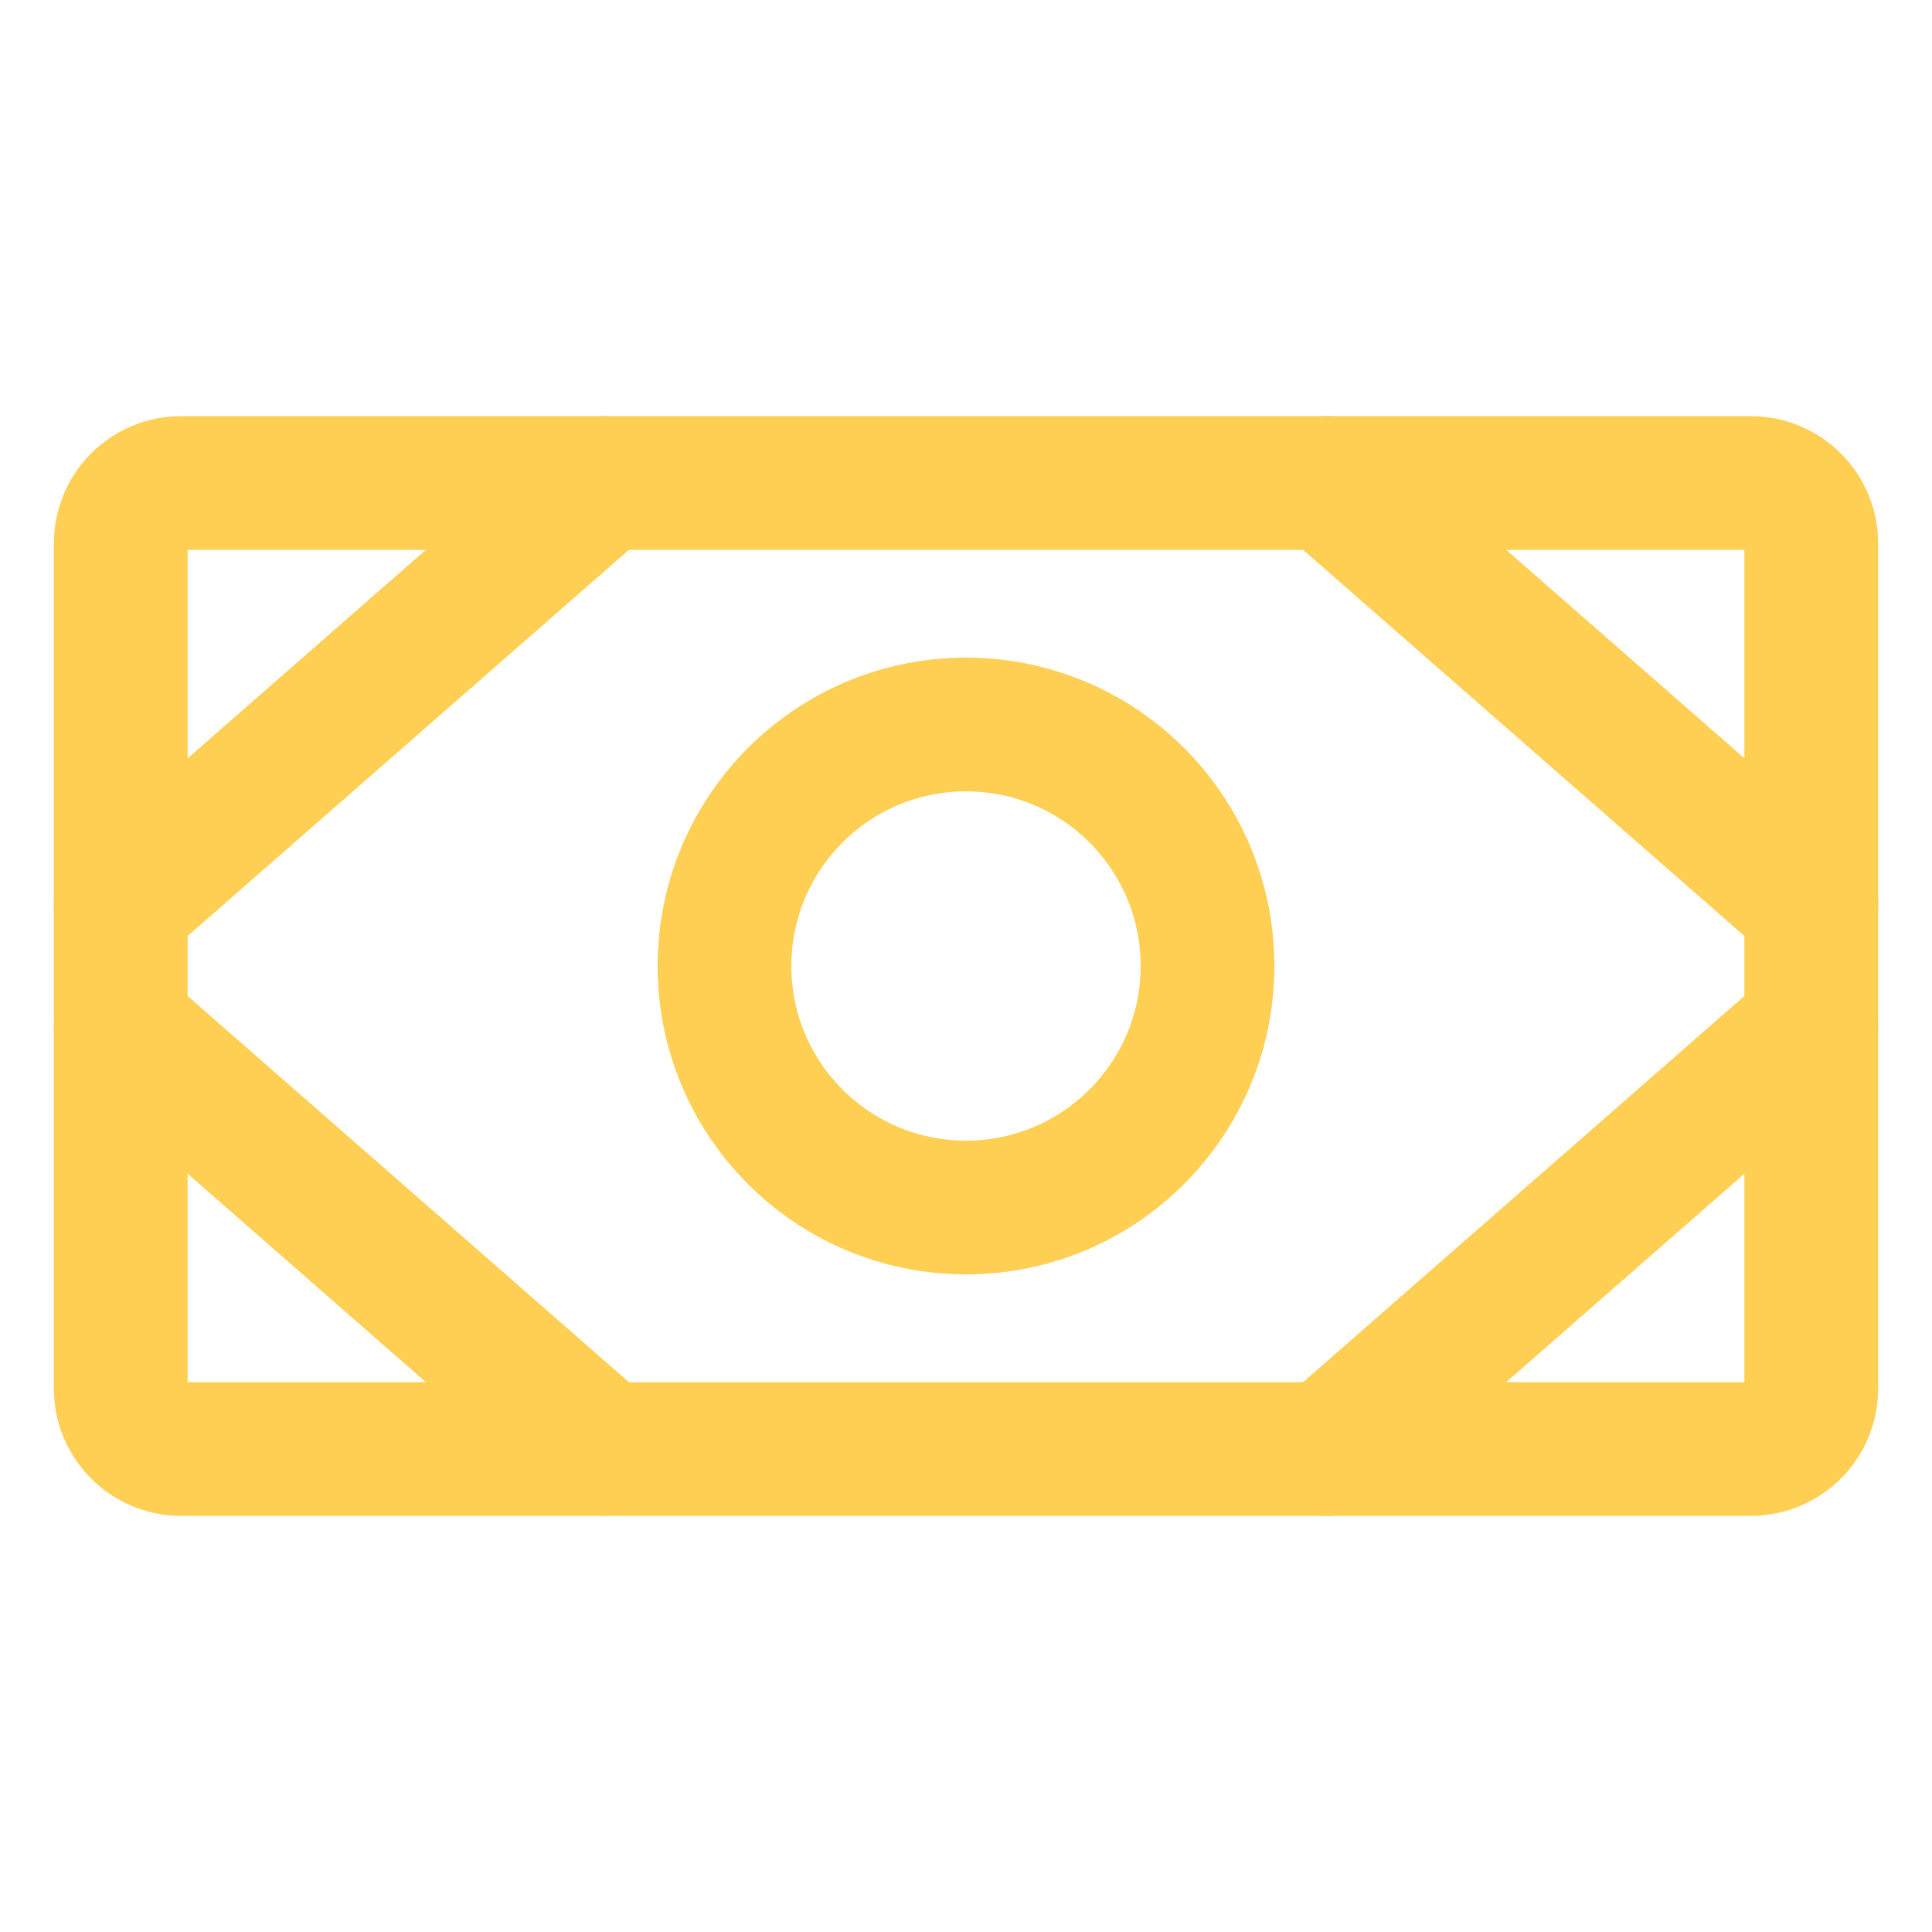 <svg width="26" height="26" viewBox="0 0 26 26" fill="none" xmlns="http://www.w3.org/2000/svg">
<path d="M23.562 6.5H2.438C1.989 6.5 1.625 6.864 1.625 7.312V18.688C1.625 19.136 1.989 19.5 2.438 19.5H23.562C24.011 19.5 24.375 19.136 24.375 18.688V7.312C24.375 6.864 24.011 6.5 23.562 6.5Z" stroke="#FFCF54" stroke-width="1.8" stroke-linecap="round" stroke-linejoin="round"/>
<path d="M13 16.25C14.795 16.25 16.25 14.795 16.25 13C16.25 11.205 14.795 9.75 13 9.75C11.205 9.75 9.75 11.205 9.75 13C9.75 14.795 11.205 16.25 13 16.25Z" stroke="#FFCF54" stroke-width="1.8" stroke-linecap="round" stroke-linejoin="round"/>
<path d="M17.875 6.5L24.375 12.188" stroke="#FFCF54" stroke-width="1.8" stroke-linecap="round" stroke-linejoin="round"/>
<path d="M17.875 19.5L24.375 13.812" stroke="#FFCF54" stroke-width="1.8" stroke-linecap="round" stroke-linejoin="round"/>
<path d="M8.125 6.5L1.625 12.188" stroke="#FFCF54" stroke-width="1.8" stroke-linecap="round" stroke-linejoin="round"/>
<path d="M8.125 19.5L1.625 13.812" stroke="#FFCF54" stroke-width="1.8" stroke-linecap="round" stroke-linejoin="round"/>
</svg>
